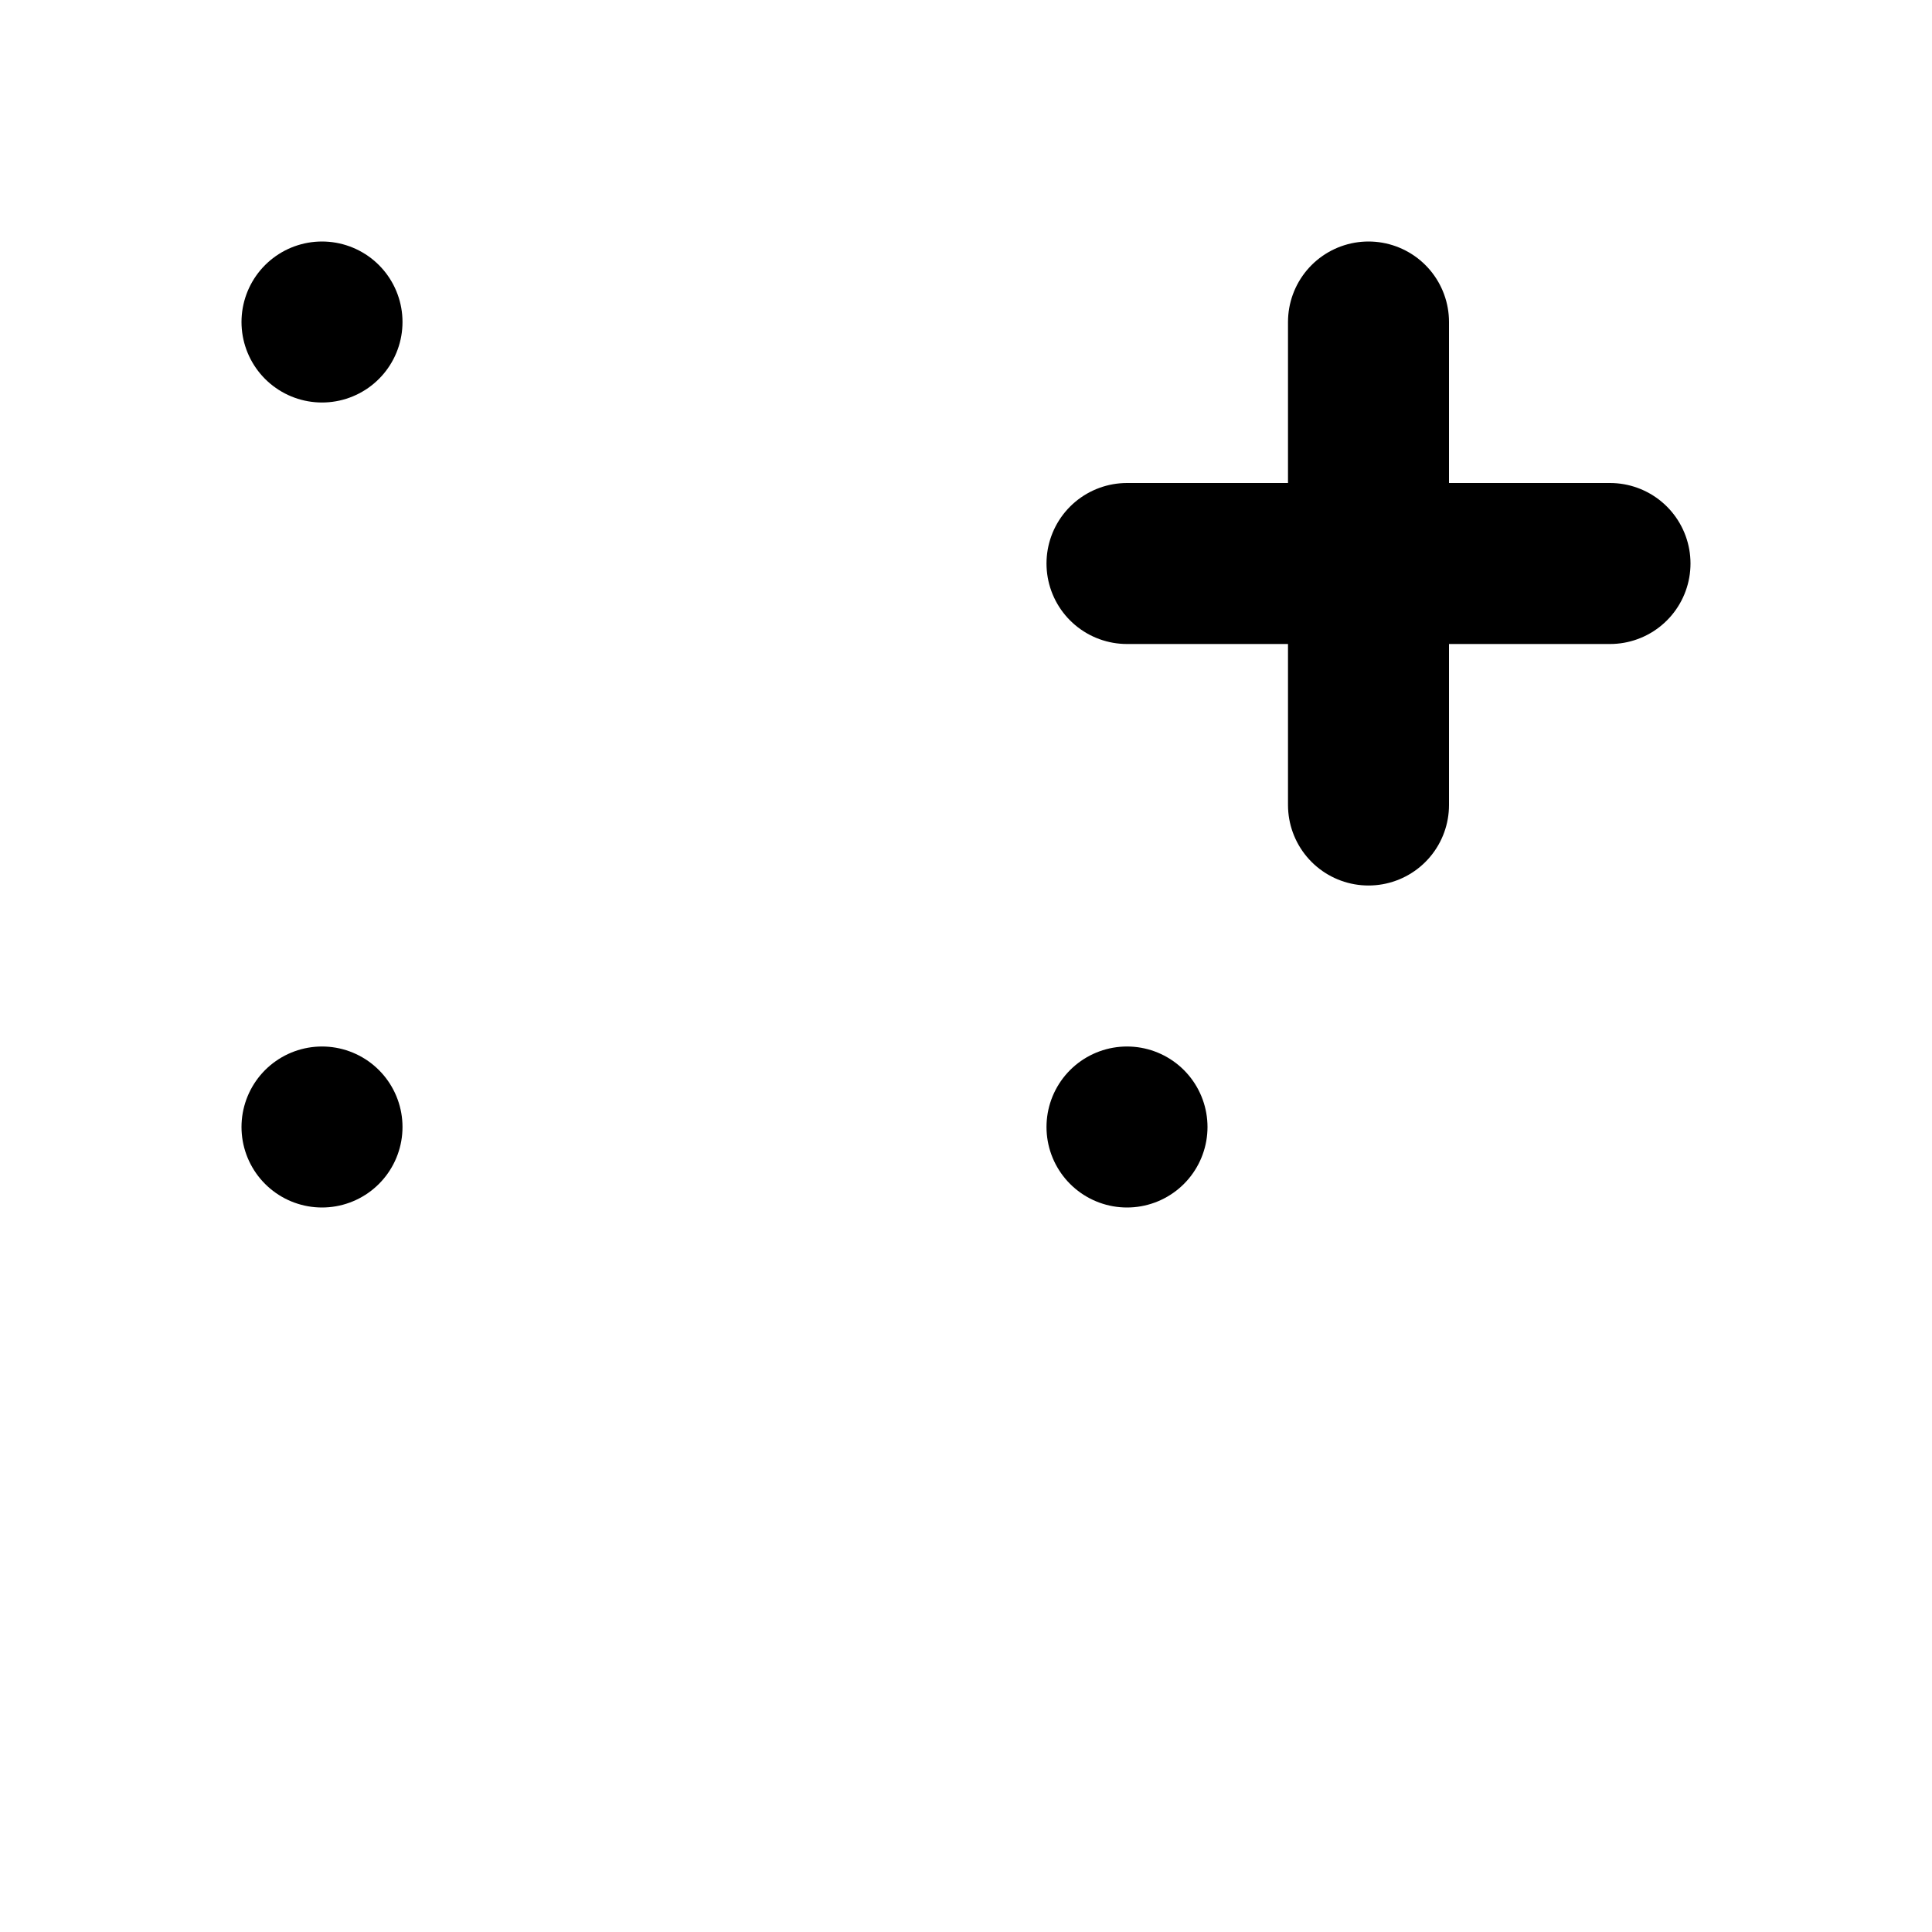 <svg xmlns="http://www.w3.org/2000/svg" fill="none" stroke-linecap="round" stroke-linejoin="round" stroke-width="2" viewBox="0 0 24 24" width="24" height="24" stroke="currentColor"><path stroke="none" d="M0 0h24v24H0z"/><rect x="4" y="4" rx="1"/><rect x="4" y="14" rx="1"/><rect x="14" y="14" rx="1"/><path d="M14 7h6m-3-3v6"/></svg>